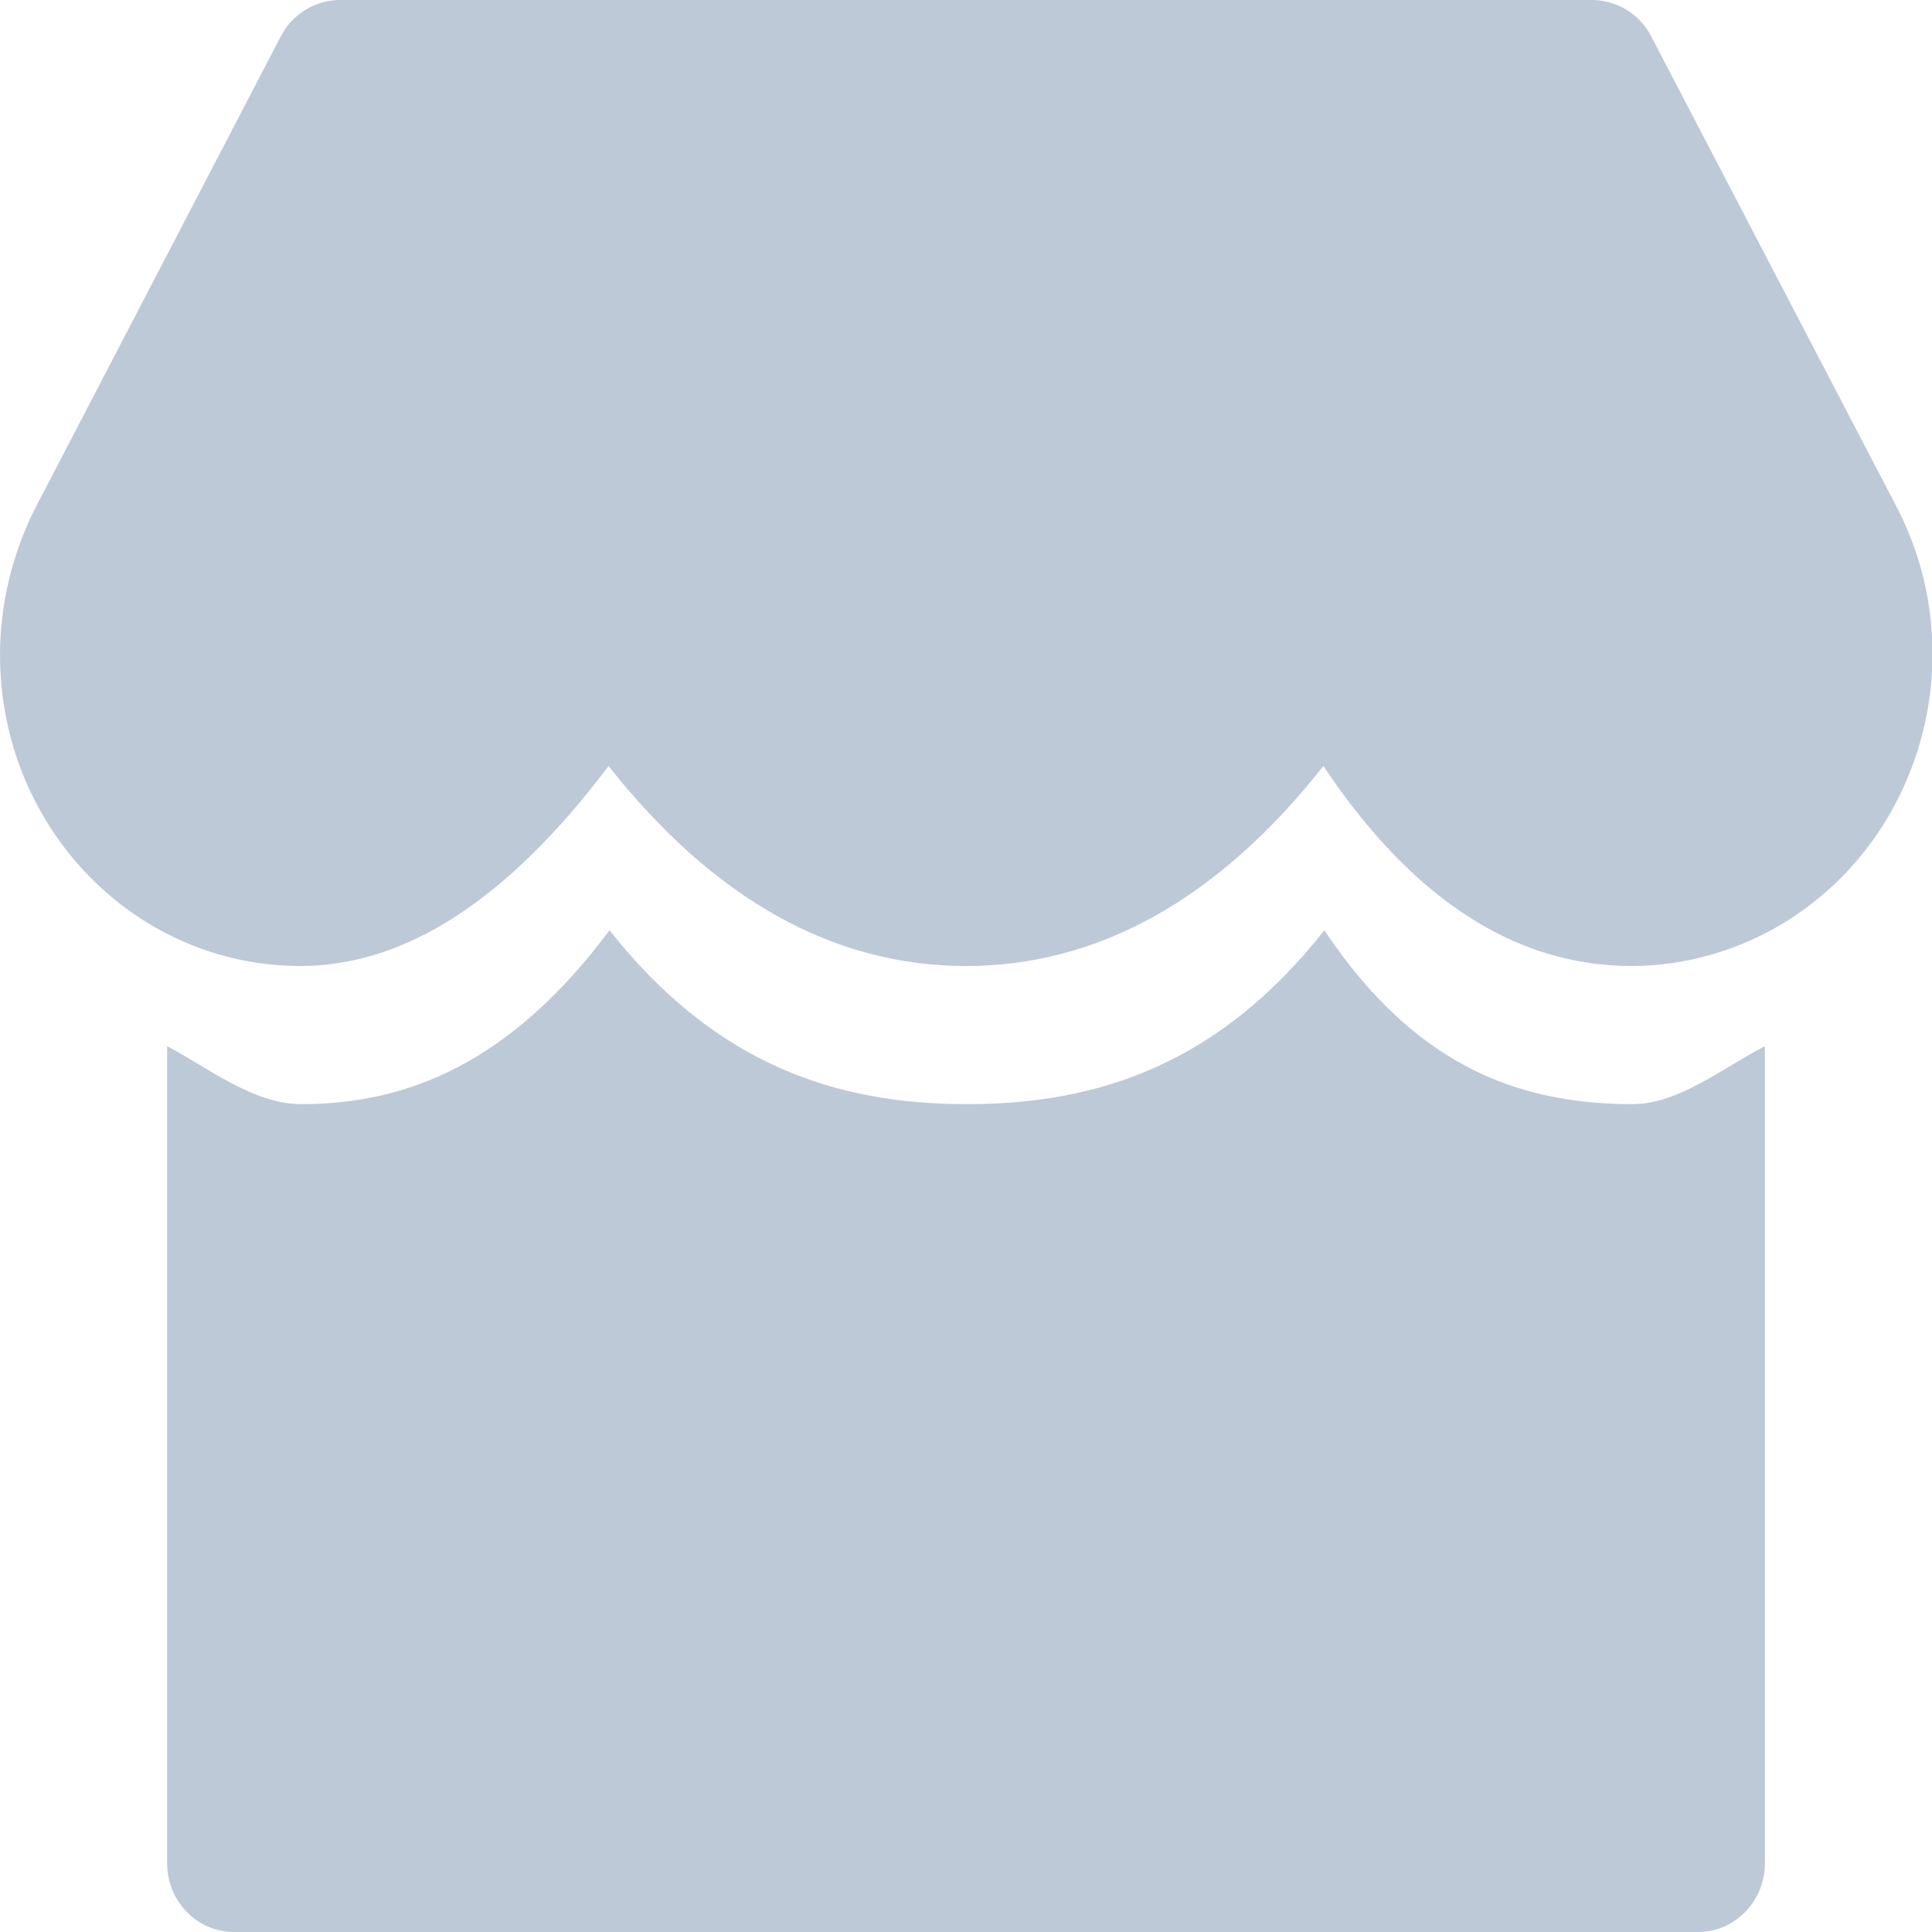 <?xml version="1.0" encoding="utf-8"?>
<!-- Generator: Adobe Illustrator 21.0.0, SVG Export Plug-In . SVG Version: 6.00 Build 0)  -->
<svg version="1.1" id="图层_1" xmlns="http://www.w3.org/2000/svg" xmlns:xlink="http://www.w3.org/1999/xlink" x="0px"
     y="0px"
     viewBox="0 0 200 200" style="enable-background:new 0 0 200 200;" xml:space="preserve">
<style type="text/css">
	.st0{fill:#BEC9D7;}
</style>
  <path class="st0" d="M182.7,192.9c0,3.9-3.1,7.1-6.9,7.1H24.2c-3.8,0-6.9-3.2-6.9-7.1v-84.6c4.2,2.2,8.9,6,13.9,6
	c10.9,0,21.6-4.2,31.9-18c10.9,13.8,23.3,18,37,18s26.1-4.2,37-18c9.2,13.8,19.8,18,31.9,18c4.8,0,9.4-3.8,13.7-6V192.9z M35.2,0
	h129.6c2.5,0,4.9,1.4,6.1,3.7l25.4,48.7c8.2,15.7,2.5,35.2-12.6,43.7c-4.5,2.5-9.6,3.9-14.8,3.9c-12,0-22.7-6.9-31.9-20.7
	c-10.9,13.8-23.3,20.7-37,20.7s-26.1-6.9-37-20.7C52.6,93.1,42,100,31.1,100C13.9,100,0,85.6,0,67.8c0-5.3,1.3-10.6,3.7-15.3
	L29.1,3.7C30.3,1.4,32.7,0,35.2,0L35.2,0z"/>
</svg>
